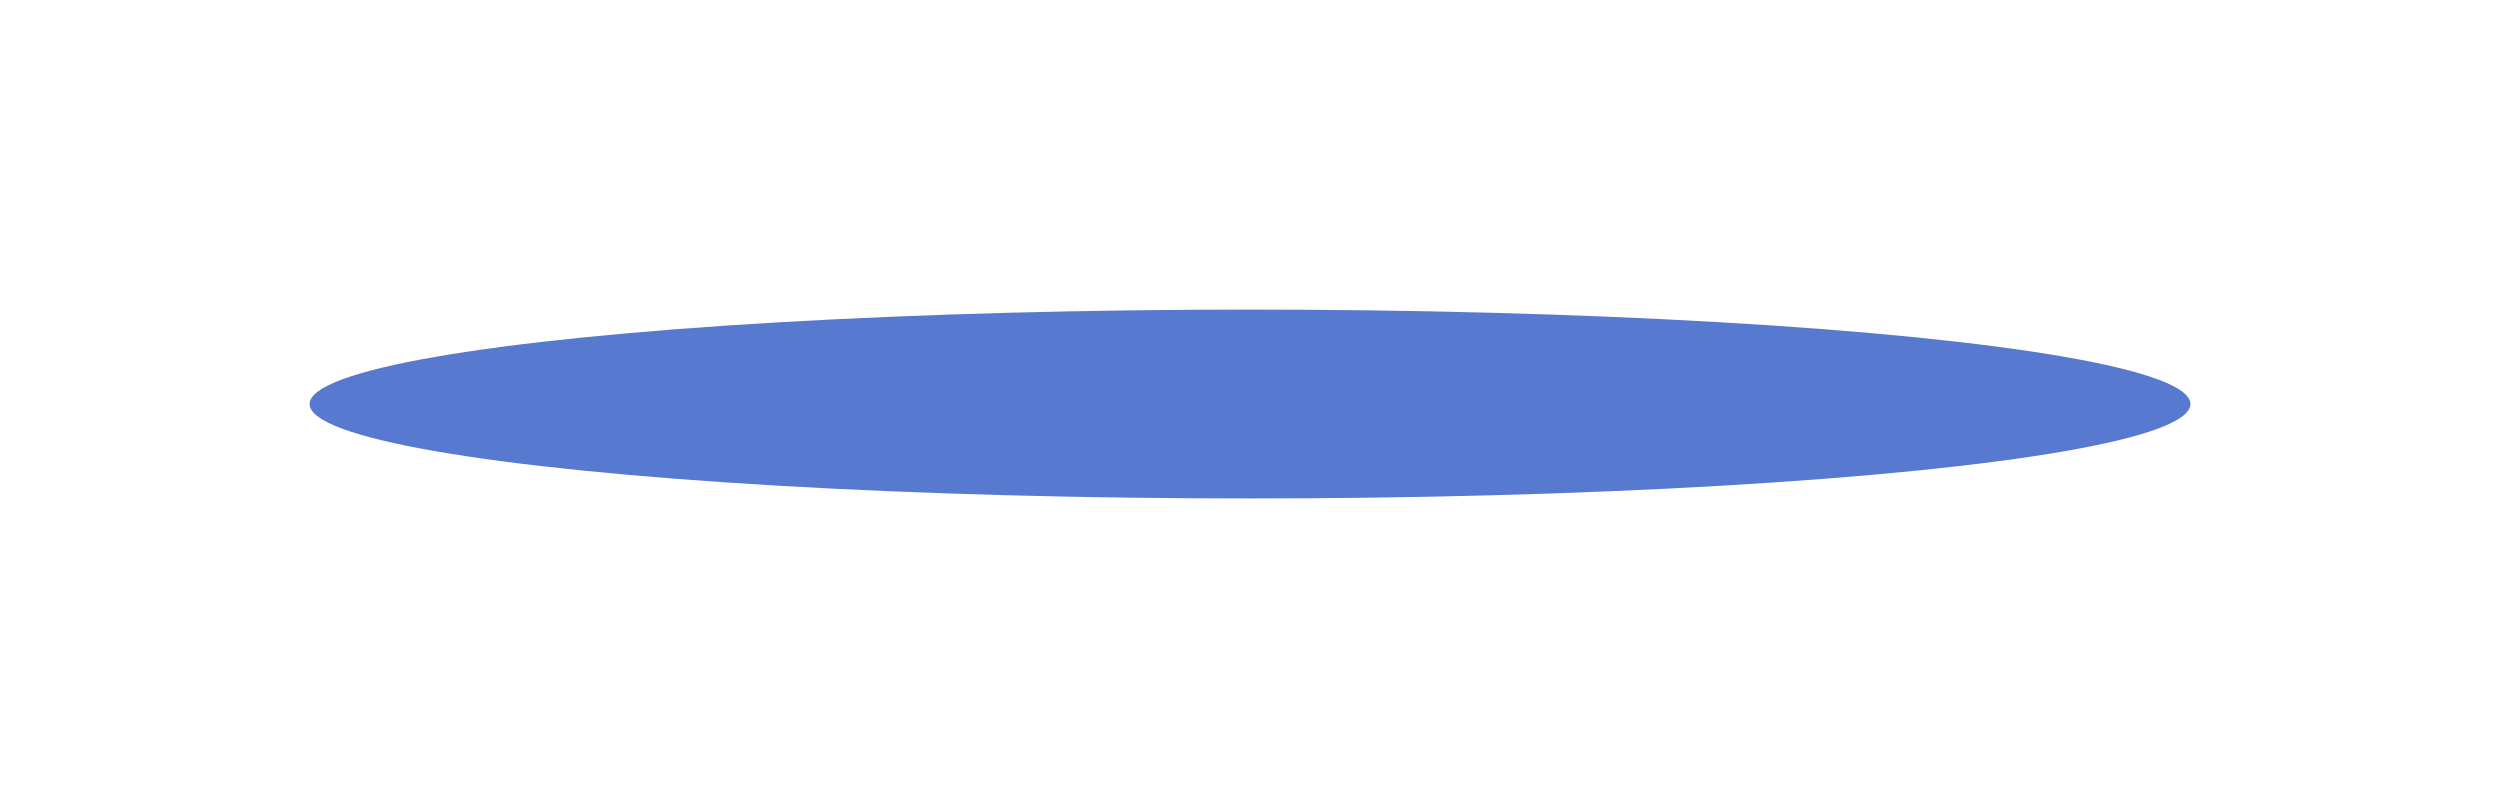 <svg width="1615" height="522" viewBox="0 0 1615 522" fill="none" xmlns="http://www.w3.org/2000/svg">
<g opacity="0.8" filter="url(#filter0_f_71_90)">
<ellipse cx="807.5" cy="261" rx="607.5" ry="61" fill="#2D57C4"/>
</g>
<defs>
<filter id="filter0_f_71_90" x="0" y="0" width="1615" height="522" filterUnits="userSpaceOnUse" color-interpolation-filters="sRGB">
<feFlood flood-opacity="0" result="BackgroundImageFix"/>
<feBlend mode="normal" in="SourceGraphic" in2="BackgroundImageFix" result="shape"/>
<feGaussianBlur stdDeviation="100" result="effect1_foregroundBlur_71_90"/>
</filter>
</defs>
</svg>

